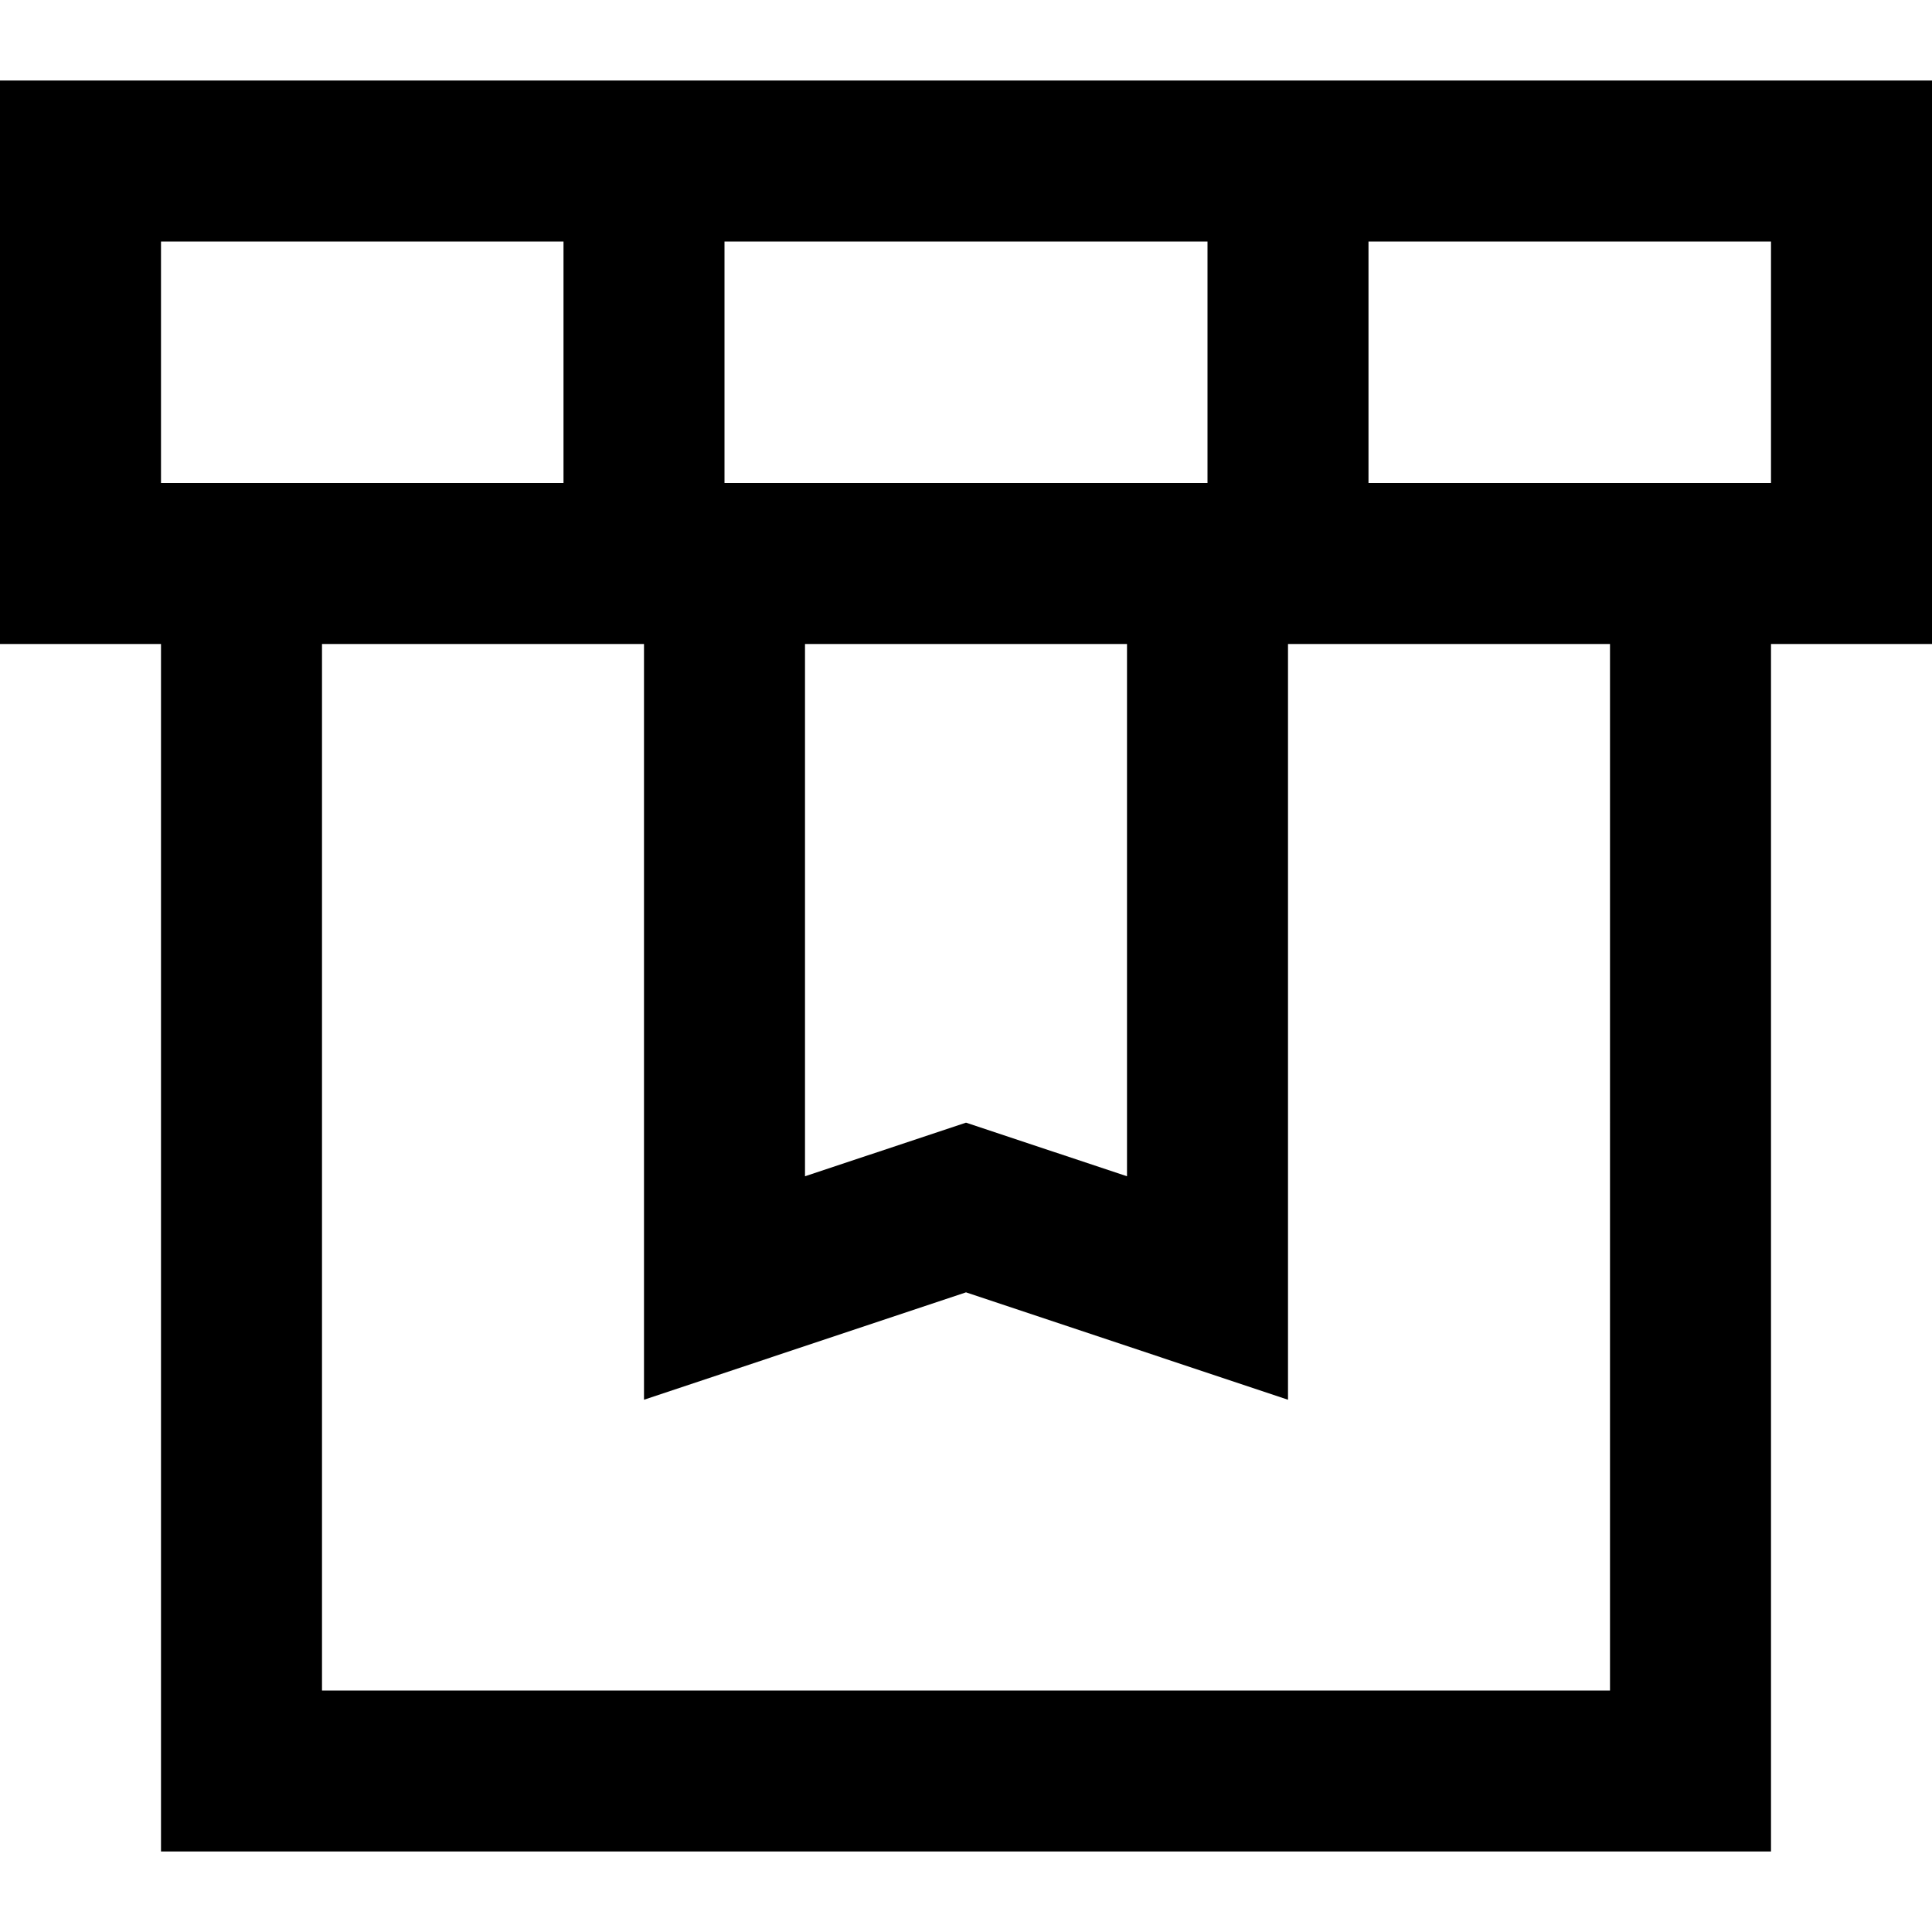 <svg xmlns="http://www.w3.org/2000/svg" width="24" height="24" viewBox="0 0 24 24">
  <title>shopping-24px-outline_box-ribbon</title>
  <path d="M15,1H0V8H2V23H22V8h2V1H15Zm0,2V6H9V3ZM10,8h4v6.612l-2-.666-2,.666ZM2,3H7V6H2ZM20,21H4V8H8v9.388l4-1.334,4,1.334V8h4ZM22,3V6H17V3Z"/>
</svg>
